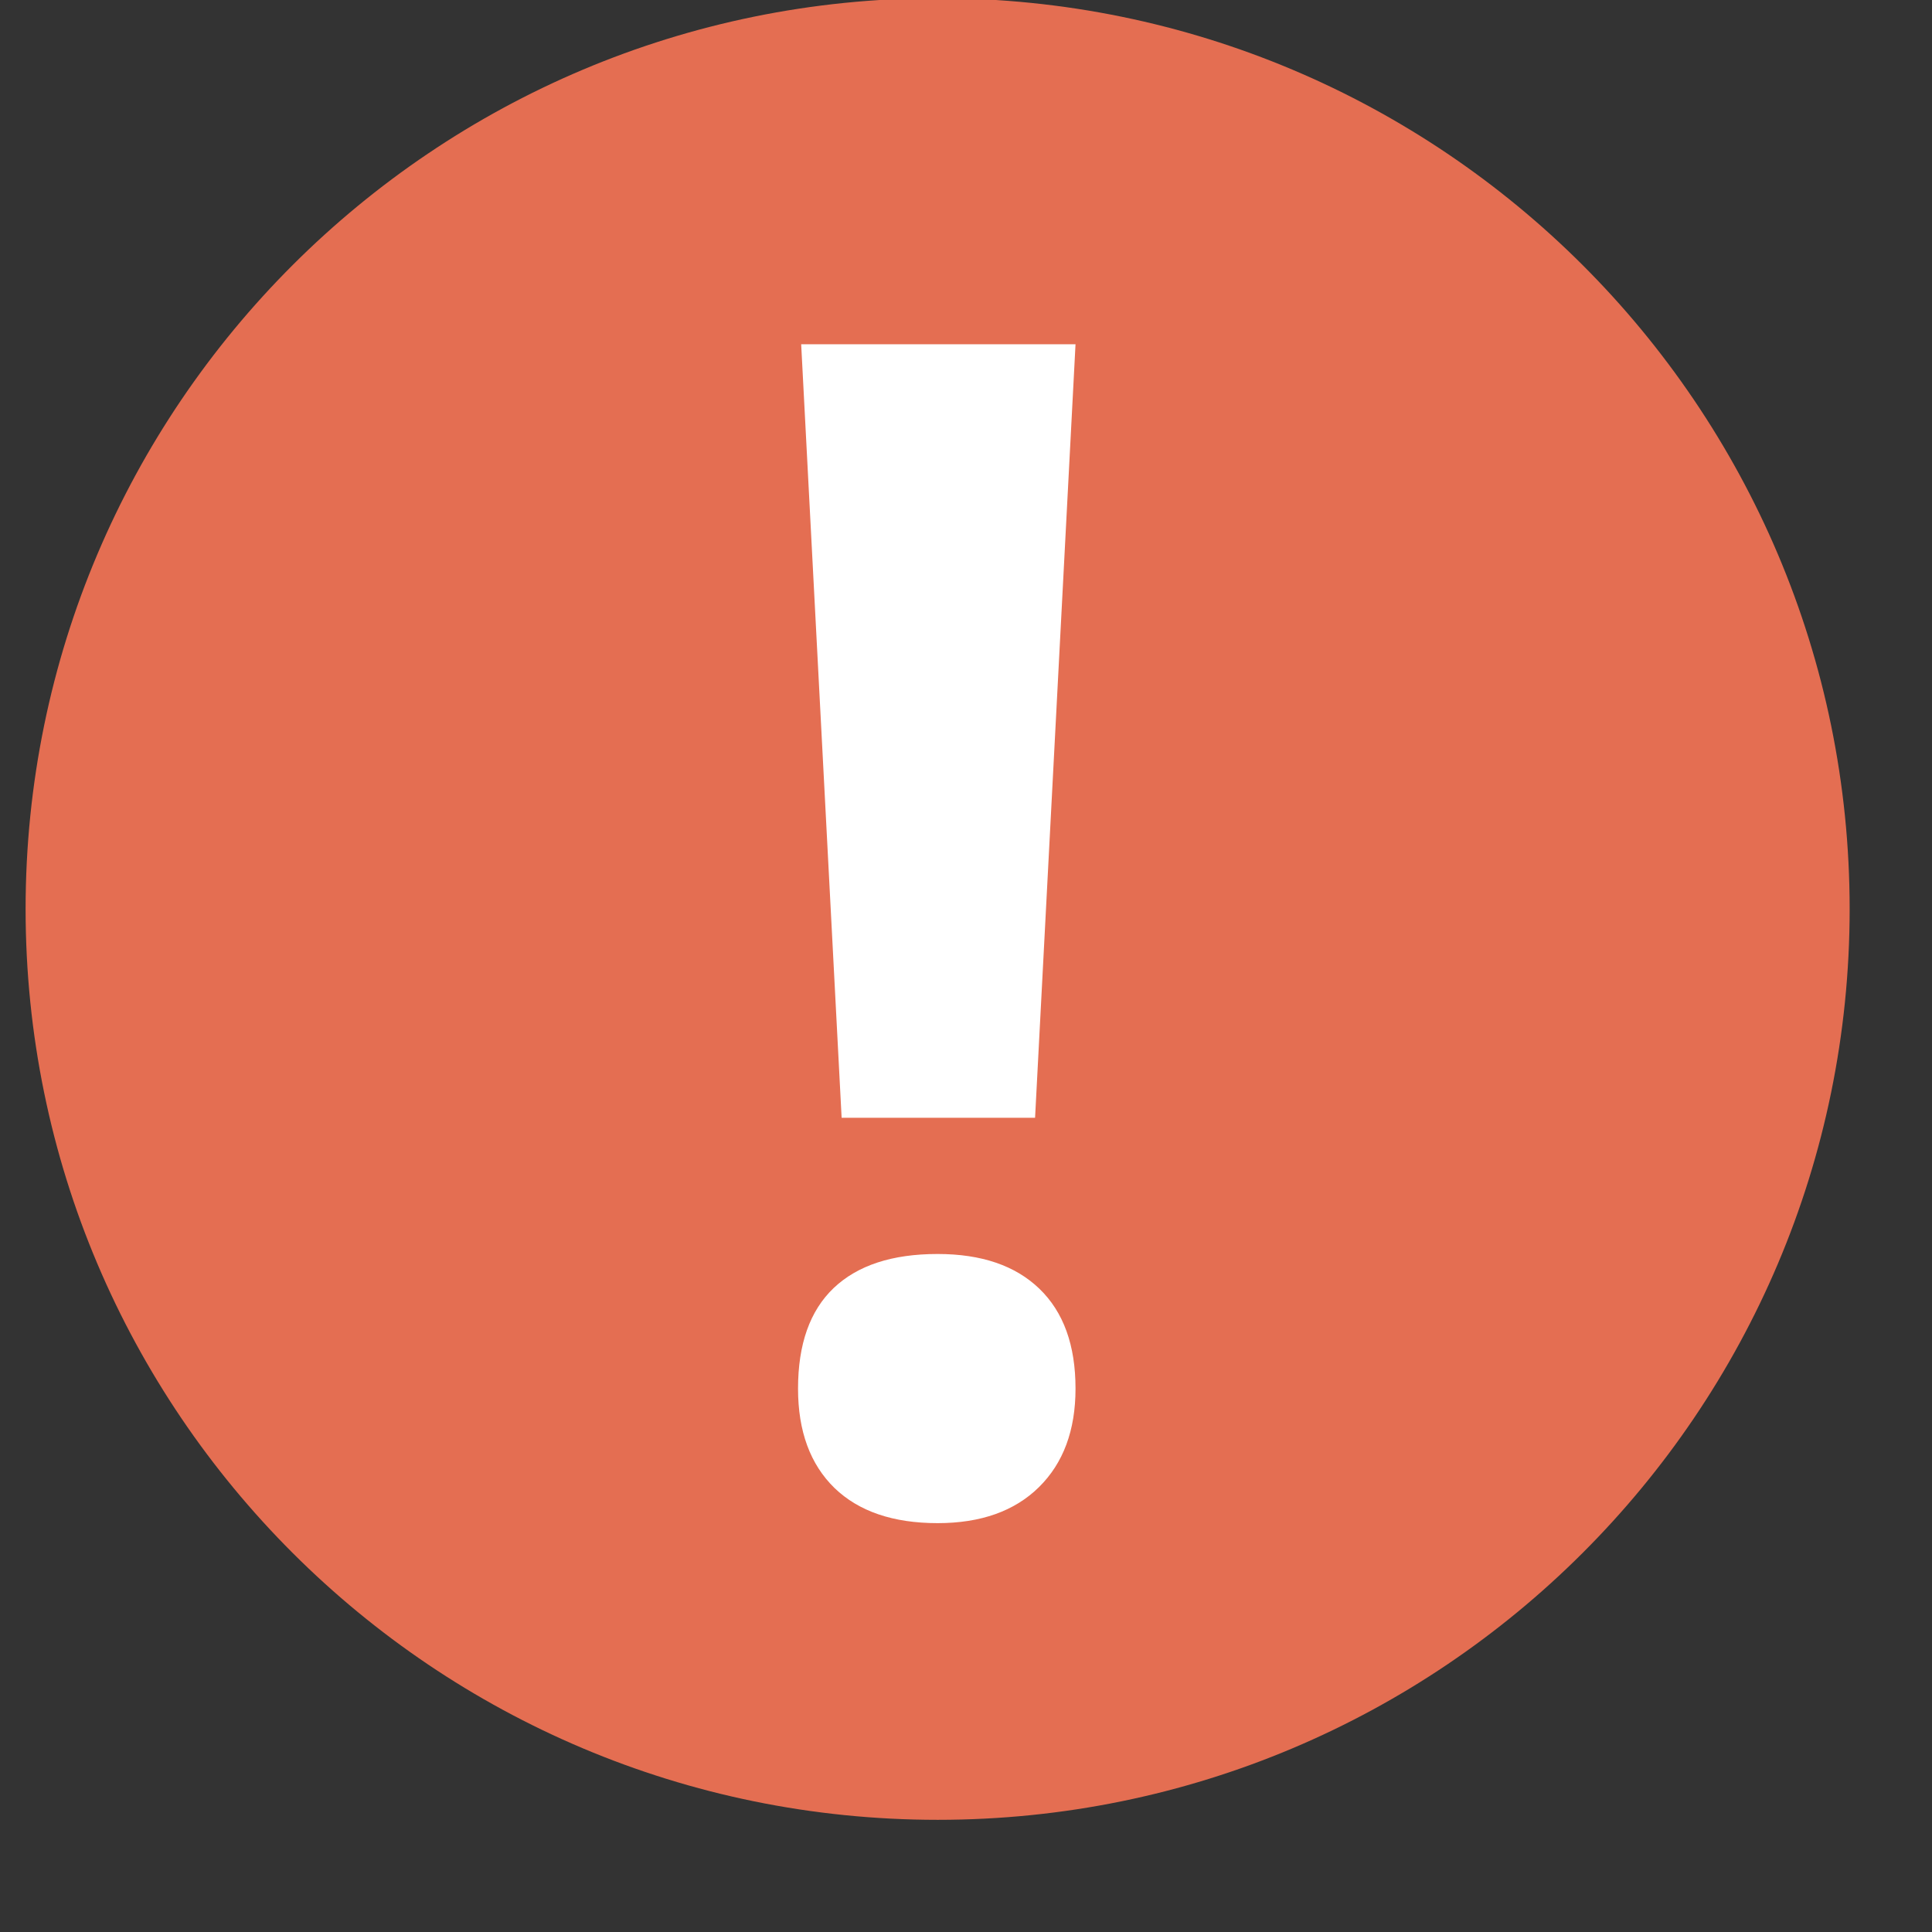 <?xml version="1.0" encoding="UTF-8" standalone="no"?>
<svg width="16px" height="16px" viewBox="0 0 16 16" version="1.1" xmlns="http://www.w3.org/2000/svg" xmlns:xlink="http://www.w3.org/1999/xlink" xmlns:sketch="http://www.bohemiancoding.com/sketch/ns">
    <rect x="0" y="0" width="16" height="16" fill="#333333" stroke="none"/>
    <!-- Generator: Sketch 3.3.2 (12043) - http://www.bohemiancoding.com/sketch -->
    <title>Imported Layers</title>
    <desc>Created with Sketch.</desc>
    <defs></defs>
    <g id="Page-1" stroke="none" stroke-width="1" fill="none" fill-rule="evenodd" sketch:type="MSPage">
        <g id="Imported-Layers" sketch:type="MSLayerGroup" transform="translate(0, -1)">
            <path d="M15.318,8.528 C15.318,12.694 11.936,16.071 7.766,16.071 C3.594,16.071 0.212,12.694 0.212,8.528 C0.212,4.362 3.594,0.985 7.766,0.985 C11.936,0.985 15.318,4.362 15.318,8.528" id="Fill-1" fill="#E46E52" sketch:type="MSShapeGroup"></path>
            <path d="M6.609,12.5 C6.609,12.132 6.707,11.855 6.904,11.667 C7.102,11.479 7.388,11.385 7.765,11.385 C8.128,11.385 8.409,11.481 8.608,11.673 C8.808,11.866 8.907,12.141 8.907,12.5 C8.907,12.845 8.806,13.117 8.604,13.316 C8.403,13.514 8.123,13.614 7.765,13.614 C7.397,13.614 7.112,13.517 6.911,13.323 C6.71,13.127 6.609,12.853 6.609,12.5 L6.609,12.5 Z M8.572,10.257 L6.97,10.257 L6.635,3.851 L8.907,3.851 L8.572,10.257 L8.572,10.257 Z" id="Fill-2" fill="#FFFFFF" sketch:type="MSShapeGroup"></path>
        </g>
    </g>
</svg>